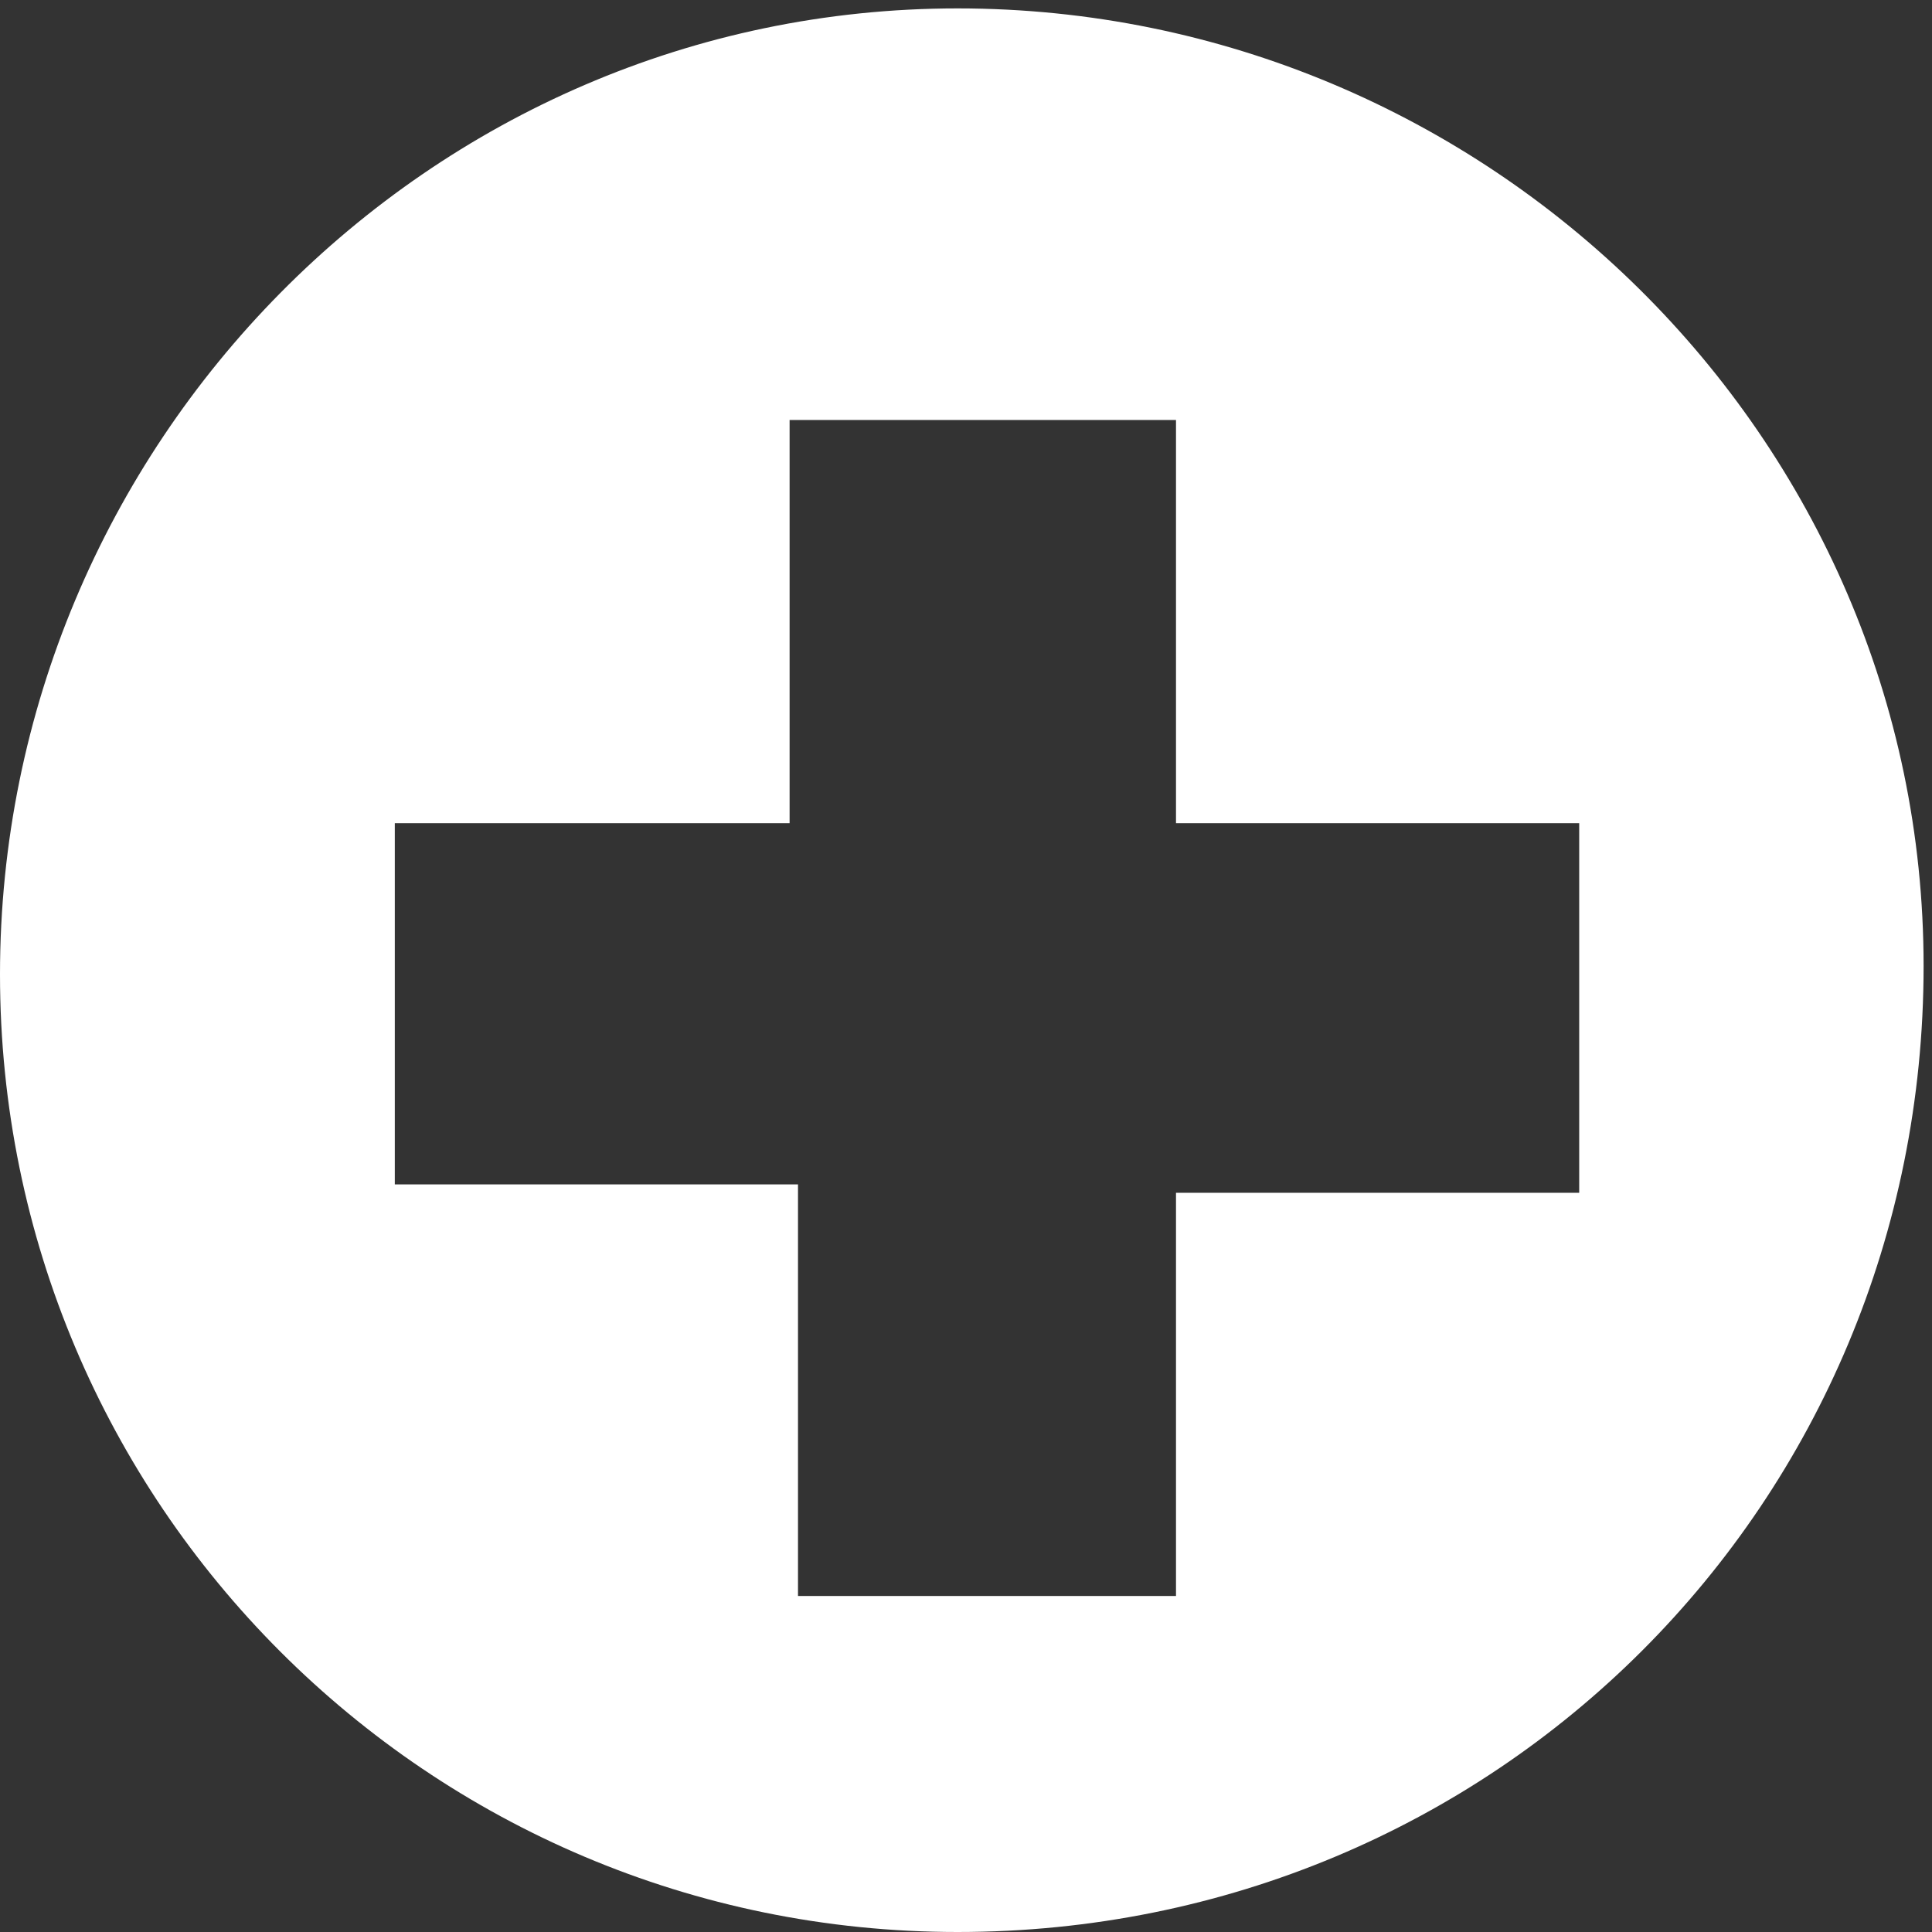 <?xml version="1.0" encoding="utf-8"?>
<!-- Generator: Adobe Illustrator 27.3.1, SVG Export Plug-In . SVG Version: 6.00 Build 0)  -->
<svg version="1.1" id="Layer_1" xmlns="http://www.w3.org/2000/svg" xmlns:xlink="http://www.w3.org/1999/xlink" x="0px" y="0px"
	 viewBox="0 0 23 23" style="enable-background:new 0 0 23 23;" xml:space="preserve">
<rect x="0" y="0" width="23" height="23" fill="#333333" stroke="none"/>
<style type="text/css">
	.st0{fill-rule:evenodd;clip-rule:evenodd;fill:#FFFFFF;}
</style>
<path class="st0" d="M11.4,23C5.1,23,0,17.9,0,11.6C0,5.3,5.1,0.1,11.4,0.1s11.5,5.1,11.5,11.4C22.9,17.9,17.8,23,11.4,23z
	 M18.7,9.8H14V5H9.4v4.8H4.7v4.3h4.8V19H14v-4.8h4.8V9.8z"/>
</svg>
